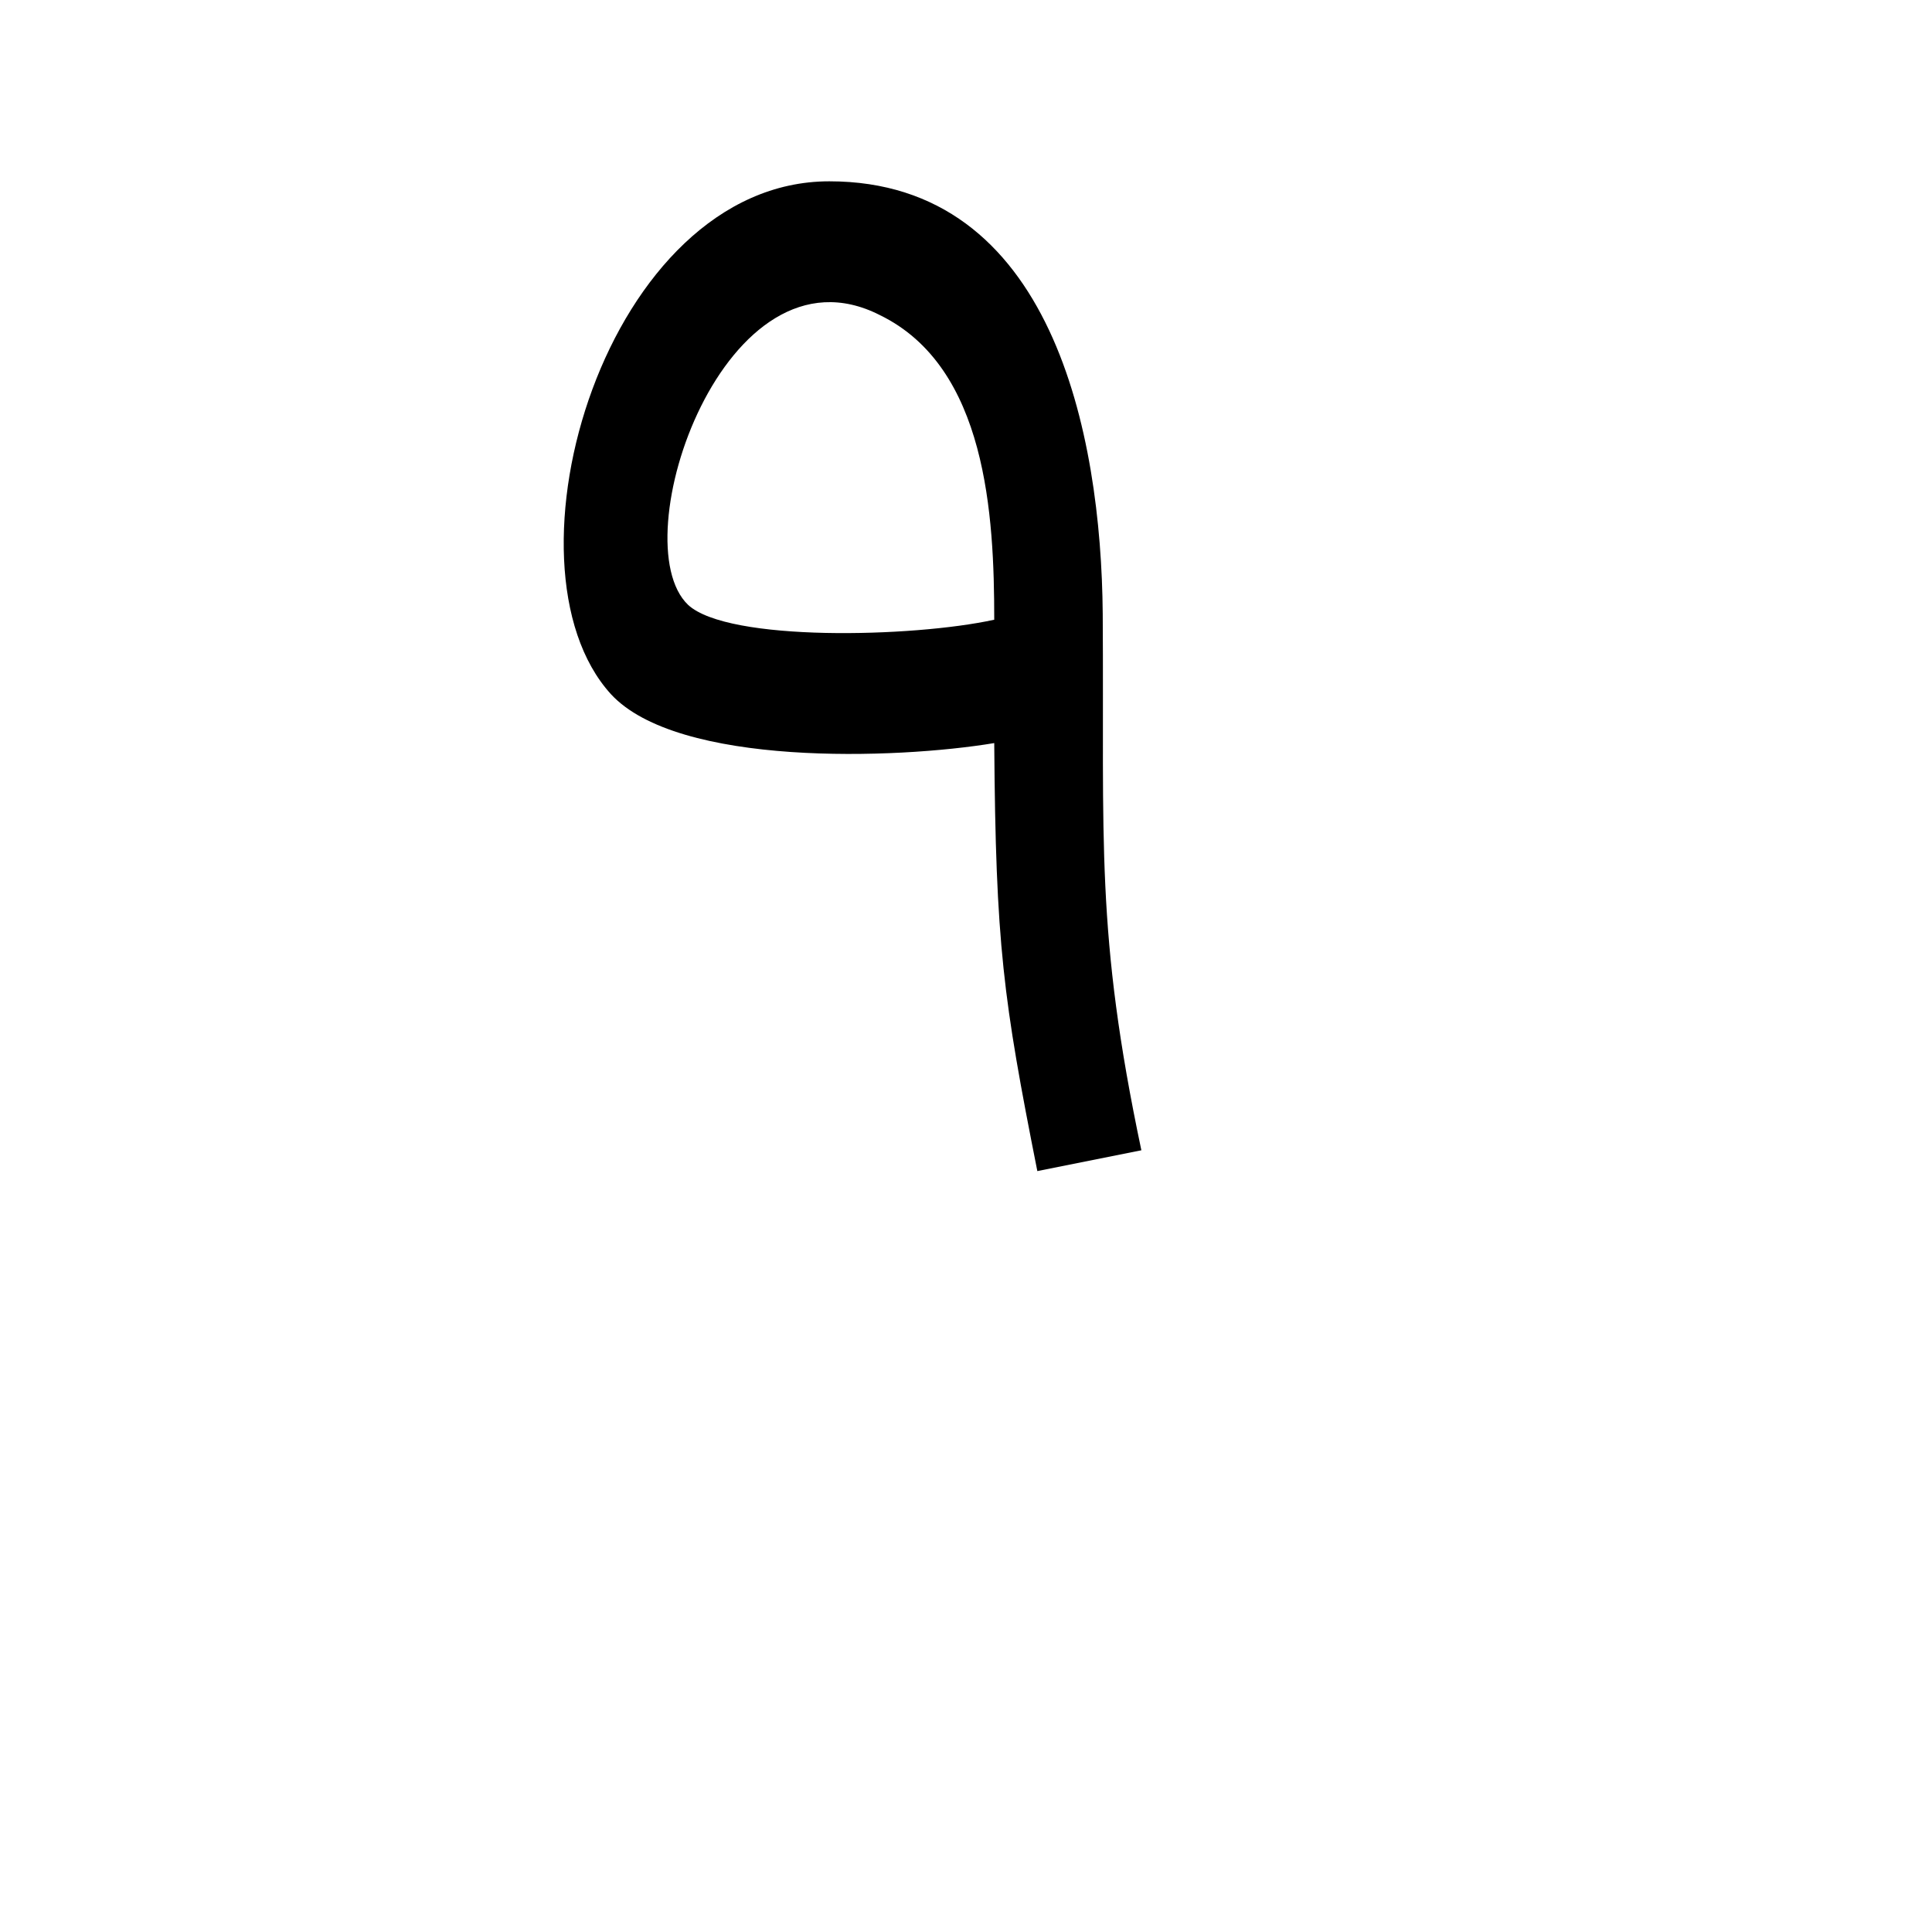 <?xml version="1.0" encoding="UTF-8"?>
<!DOCTYPE svg PUBLIC "-//W3C//DTD SVG 1.0//EN" "http://www.w3.org/TR/2001/REC-SVG-20010904/DTD/svg10.dtd">
<!-- Creator: CorelDRAW -->
<svg xmlns="http://www.w3.org/2000/svg" xml:space="preserve" width="1300px" height="1300px" version="1.0" style="shape-rendering:geometricPrecision; text-rendering:geometricPrecision; image-rendering:optimizeQuality; fill-rule:evenodd; clip-rule:evenodd"
viewBox="0 0 1300 1056"
 xmlns:xlink="http://www.w3.org/1999/xlink">
 <defs>
  <style type="text/css">
   <![CDATA[
    .fil0 {fill:black}
   ]]>
  </style>
 </defs>
 <g id="_100:master">
  <path class="fil0" d="M558 0c150,0 183,170 184,291 1,154 -5,214 26,361l-70 14c-23,-116 -28,-152 -29,-288 -66,11 -213,16 -258,-33 -79,-87 -3,-345 147,-345zm111 295c0,-70 -5,-170 -77,-205 -104,-53 -174,152 -129,195 27,25 151,22 206,10z"/>
 </g>
</svg>
